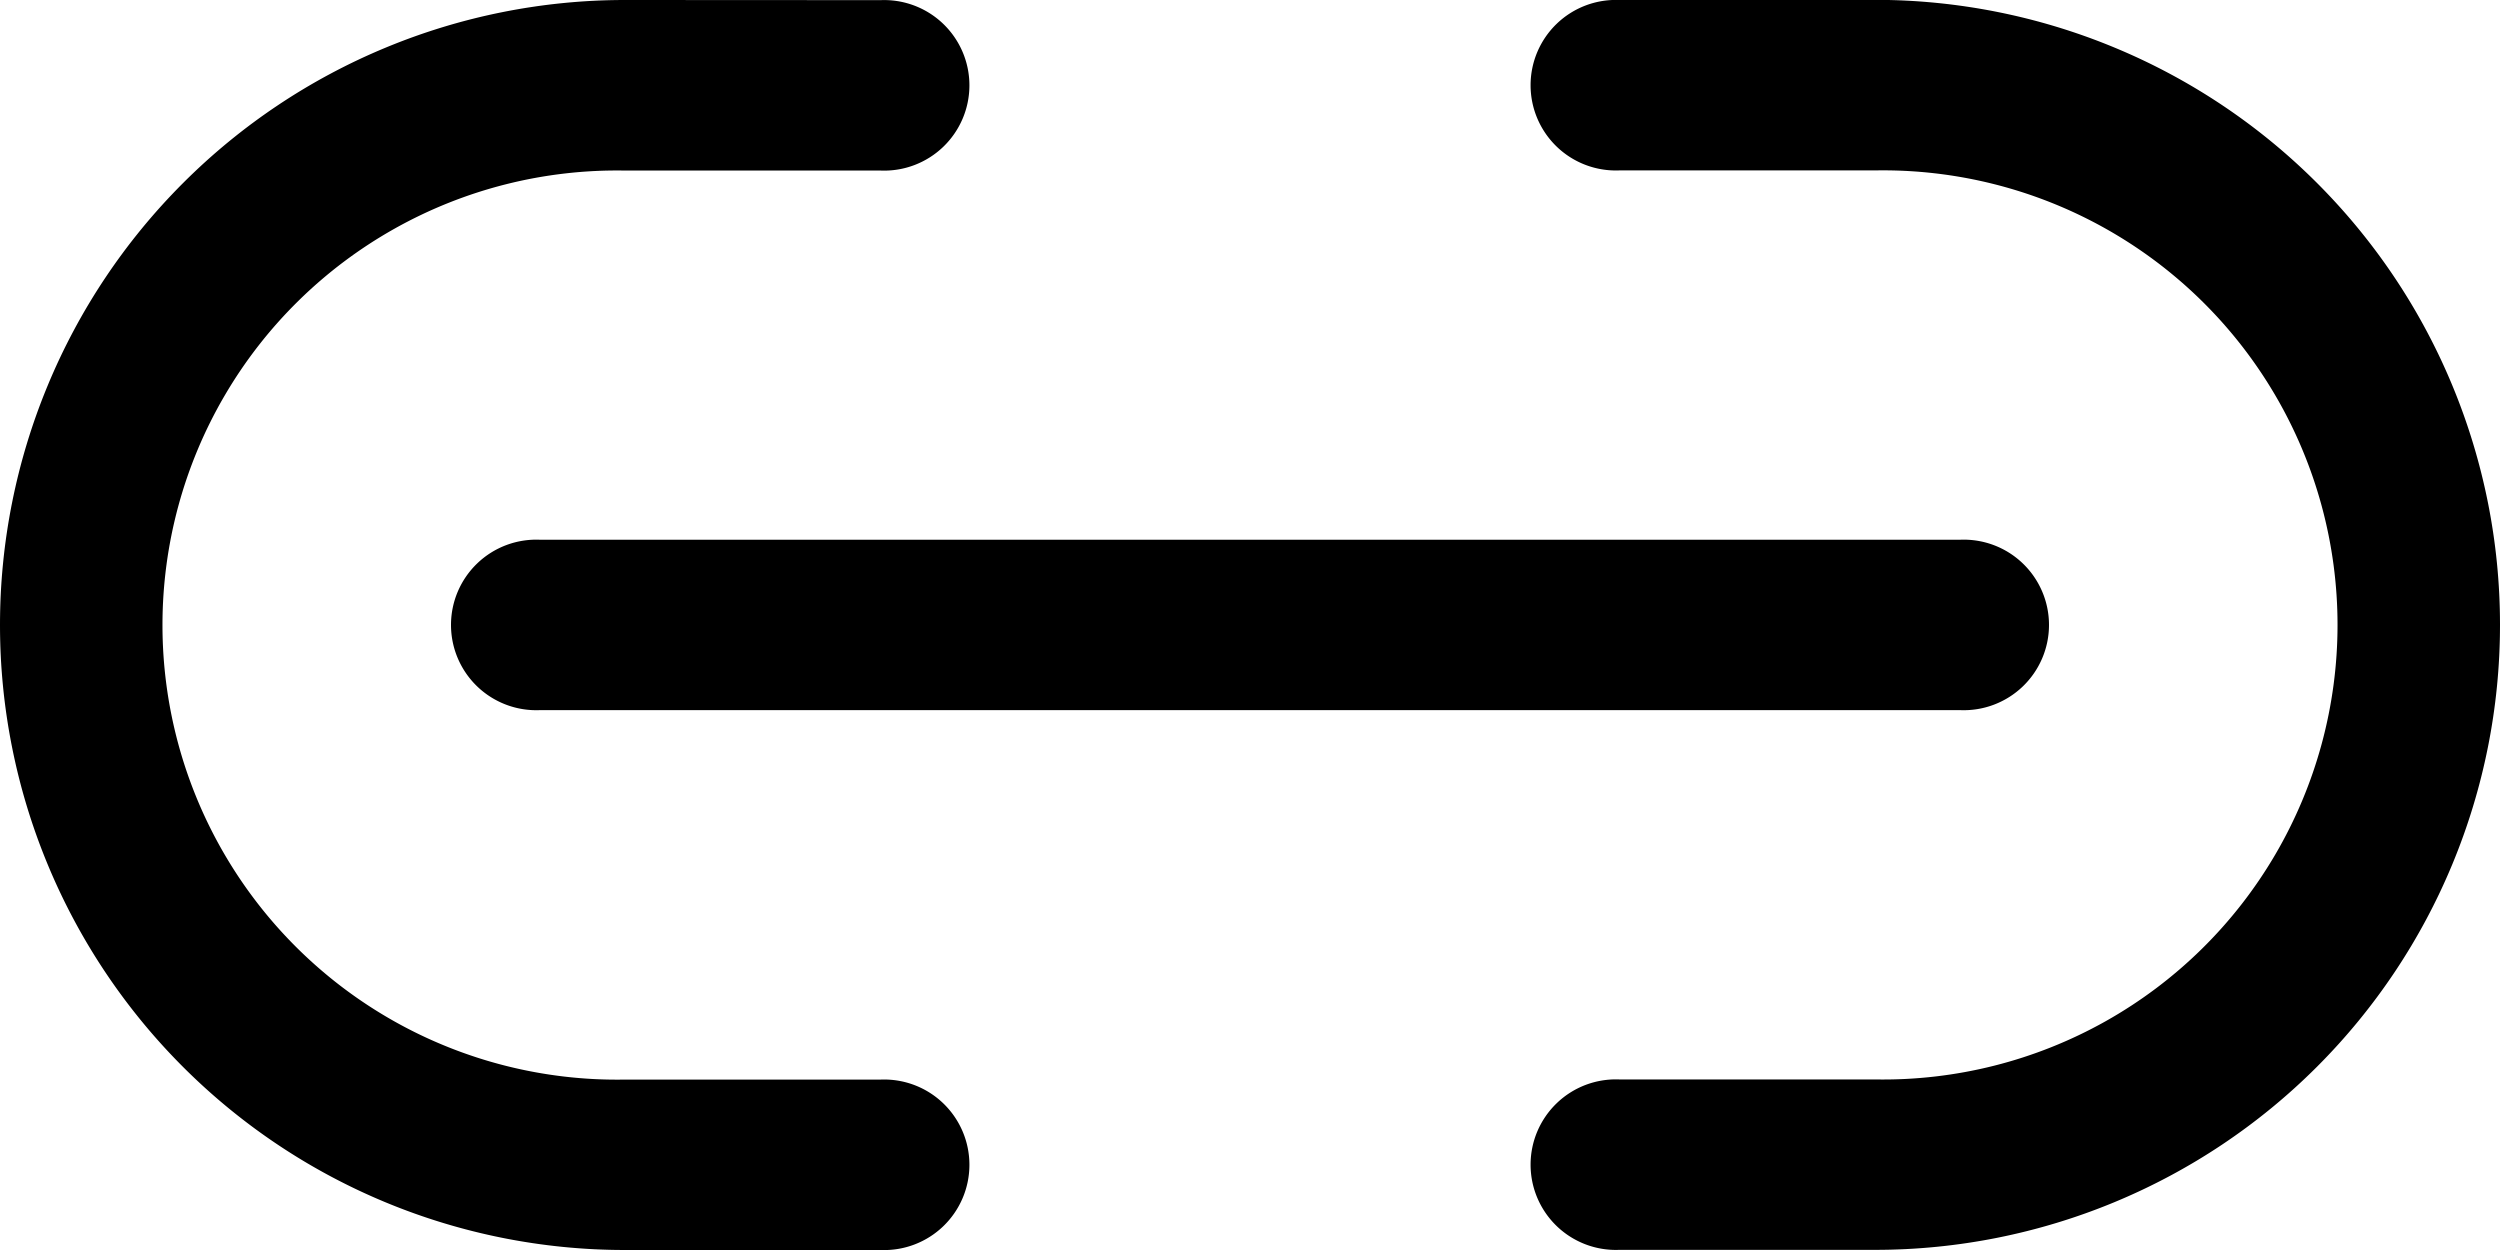 <svg xmlns="http://www.w3.org/2000/svg" width="18" height="9" viewBox="0 0 18 9">
  <path id="icons8-link_1_" data-name="icons8-link (1)" d="M6.5,13a4.5,4.5,0,1,0,0,9H8.341a.614.614,0,1,0,0-1.227H6.5a3.273,3.273,0,1,1,0-6.545H8.341a.614.614,0,1,0,0-1.227Zm7.159,0a.614.614,0,1,0,0,1.227H15.5a3.273,3.273,0,1,1,0,6.545H13.659a.614.614,0,1,0,0,1.227H15.5a4.5,4.5,0,1,0,0-9ZM5.886,16.886a.614.614,0,1,0,0,1.227H16.114a.614.614,0,1,0,0-1.227Z" transform="translate(-2 -13)"/>
</svg>
